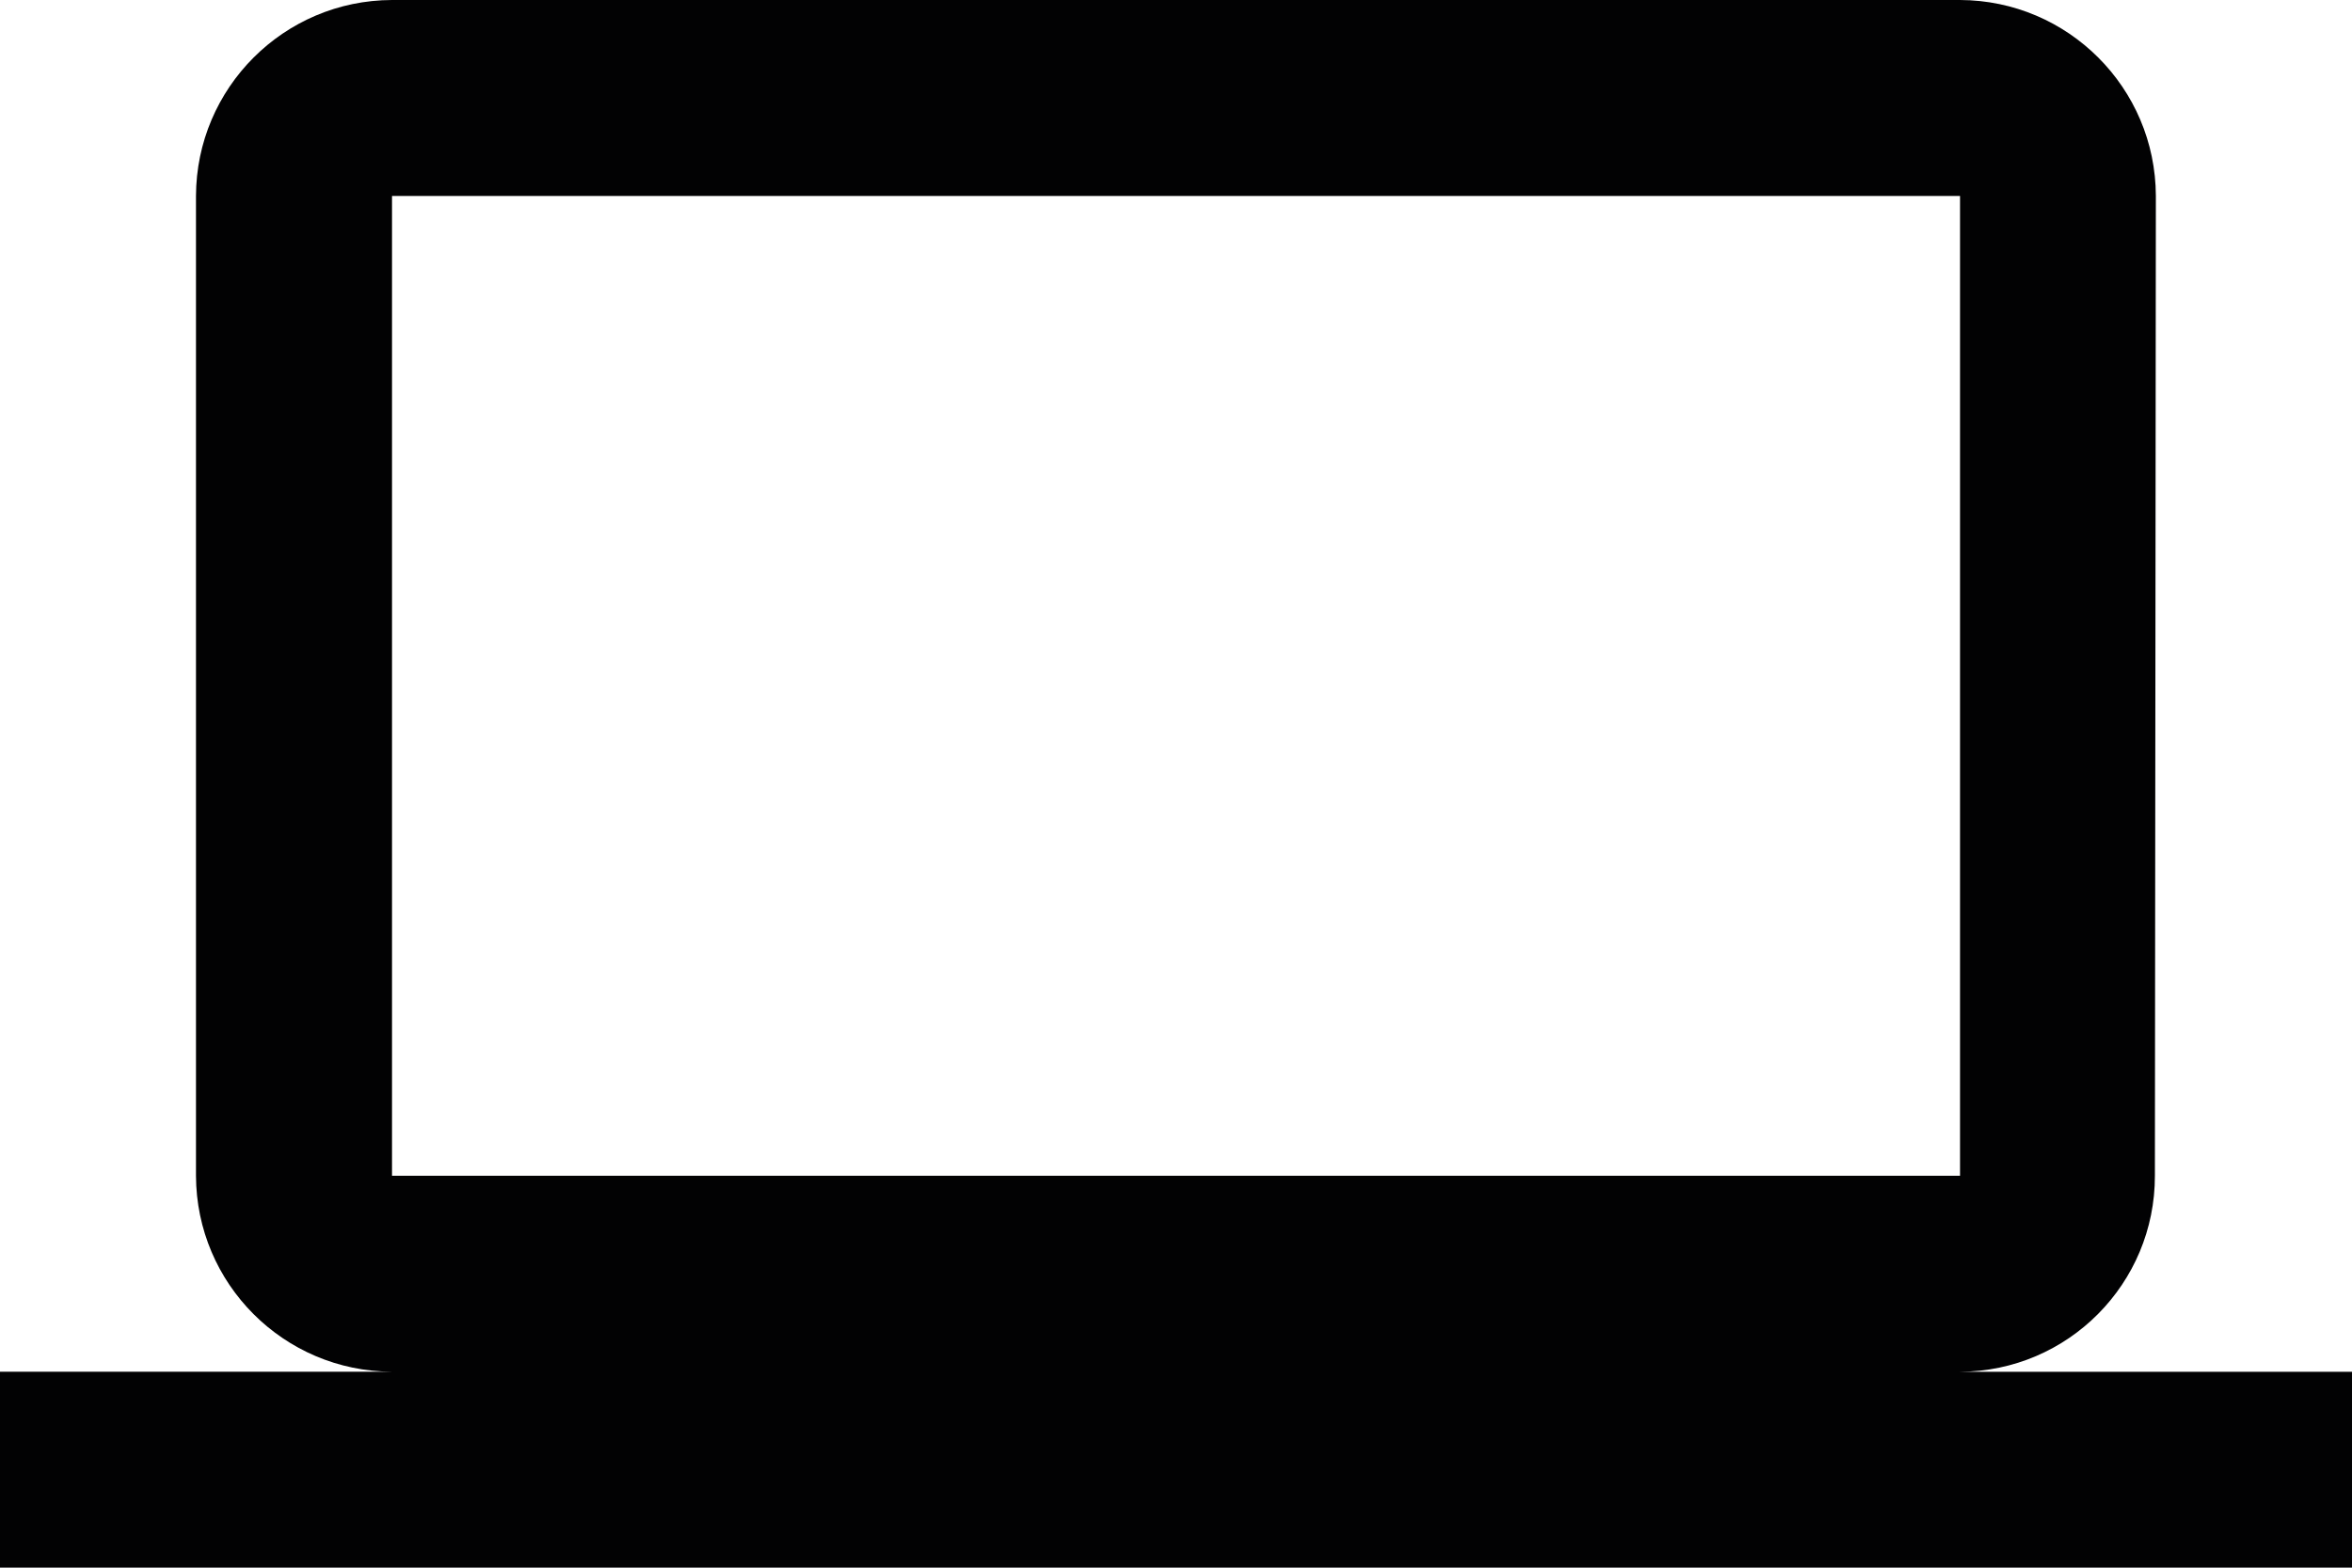 <?xml version="1.0" encoding="iso-8859-1"?>
<!-- Generator: Adobe Illustrator 24.1.2, SVG Export Plug-In . SVG Version: 6.00 Build 0)  -->
<svg version="1.1" id="Layer_1" xmlns="http://www.w3.org/2000/svg" xmlns:xlink="http://www.w3.org/1999/xlink" x="0px" y="0px"
	 viewBox="0 0 46.06 30.706" style="enable-background:new 0 0 46.06 30.706;" xml:space="preserve">
<path id="Icon_material-computer" style="fill:#020203;" d="M38.384,26.869c2.113-0.009,3.819-1.726,3.816-3.839l0.019-19.192
	C42.212,1.722,40.5,0.008,38.384,0H7.677C5.56,0.006,3.845,1.721,3.838,3.838V23.03c0.007,2.117,1.721,3.831,3.838,3.838H0v3.838
	h46.06v-3.837H38.384z M7.677,3.838h30.707V23.03H7.677V3.838z"/>
</svg>
